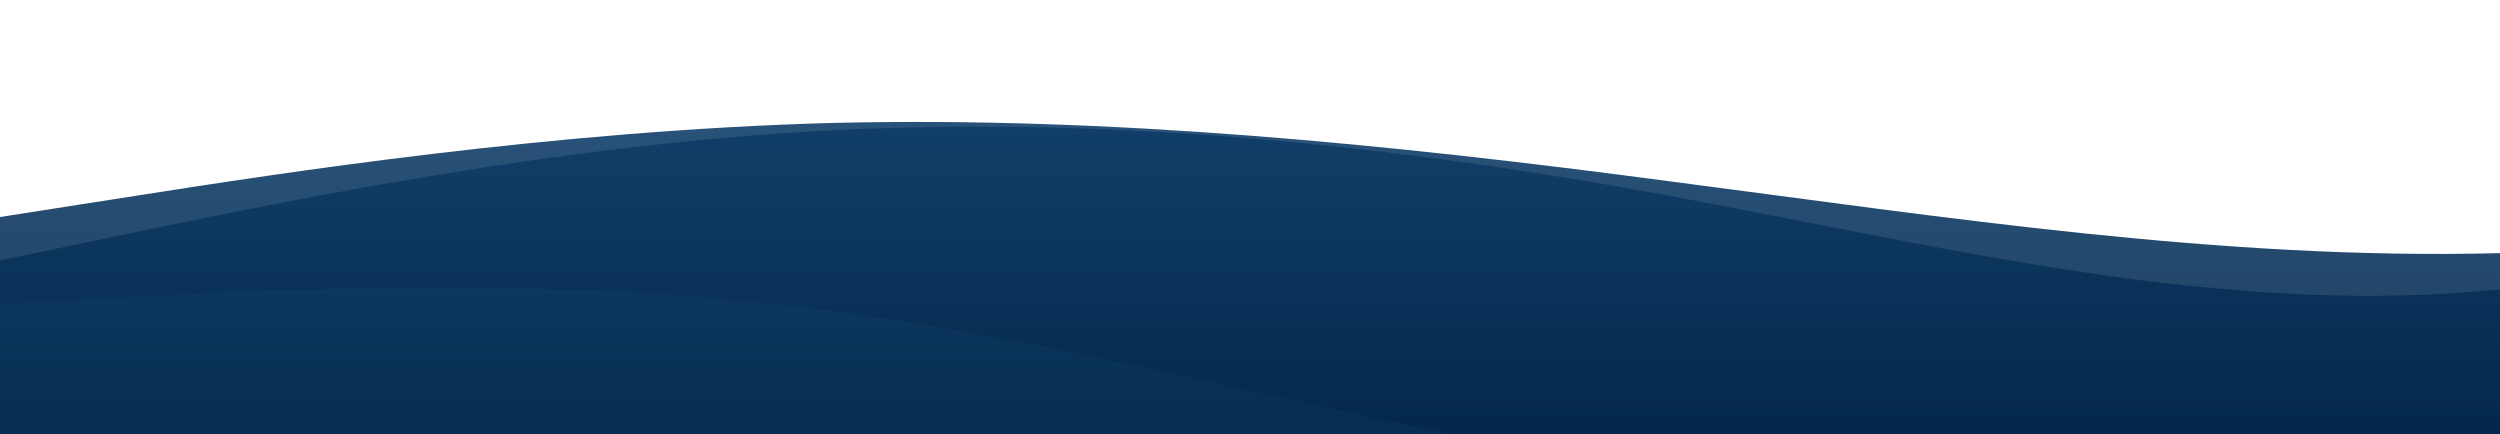<svg id="wave" style="transform:rotate(0deg); transition: 0.3s" viewBox="0 0 1440 250" version="1.1" xmlns="http://www.w3.org/2000/svg">
    <defs>
        <linearGradient id="sw-gradient" x1="0" x2="0" y1="1" y2="0">
            <stop stop-color="#002242" offset="0%"></stop>
            <stop stop-color="#12406b" offset="100%"></stop>
        </linearGradient>
    </defs>
    <path style="transform:translate(0, 0px); opacity:1" fill="url(#sw-gradient)" d="M0,150L80,133.3C160,117,320,83,480,75C640,67,800,83,960,112.5C1120,142,1280,183,1440,166.7C1600,150,1760,75,1920,58.3C2080,42,2240,83,2400,100C2560,117,2720,108,2880,116.7C3040,125,3200,150,3360,162.5C3520,175,3680,175,3840,158.3C4000,142,4160,108,4320,91.7C4480,75,4640,75,4800,79.2C4960,83,5120,92,5280,79.2C5440,67,5600,33,5760,20.8C5920,8,6080,17,6240,50C6400,83,6560,142,6720,166.7C6880,192,7040,183,7200,170.8C7360,158,7520,142,7680,141.7C7840,142,8000,158,8160,158.3C8320,158,8480,142,8640,145.8C8800,150,8960,175,9120,187.5C9280,200,9440,200,9600,170.8C9760,142,9920,83,10080,66.7C10240,50,10400,75,10560,91.7C10720,108,10880,117,11040,104.2C11200,92,11360,58,11440,41.7L11520,25L11520,250L11440,250C11360,250,11200,250,11040,250C10880,250,10720,250,10560,250C10400,250,10240,250,10080,250C9920,250,9760,250,9600,250C9440,250,9280,250,9120,250C8960,250,8800,250,8640,250C8480,250,8320,250,8160,250C8000,250,7840,250,7680,250C7520,250,7360,250,7200,250C7040,250,6880,250,6720,250C6560,250,6400,250,6240,250C6080,250,5920,250,5760,250C5600,250,5440,250,5280,250C5120,250,4960,250,4800,250C4640,250,4480,250,4320,250C4160,250,4000,250,3840,250C3680,250,3520,250,3360,250C3200,250,3040,250,2880,250C2720,250,2560,250,2400,250C2240,250,2080,250,1920,250C1760,250,1600,250,1440,250C1280,250,1120,250,960,250C800,250,640,250,480,250C320,250,160,250,80,250L0,250Z"></path>
    <path style="transform:translate(0, 50px); opacity:0.9" fill="url(#sw-gradient)" d="M0,75L80,62.5C160,50,320,25,480,20.8C640,17,800,33,960,54.2C1120,75,1280,100,1440,95.8C1600,92,1760,58,1920,54.2C2080,50,2240,75,2400,91.7C2560,108,2720,117,2880,133.3C3040,150,3200,175,3360,183.3C3520,192,3680,183,3840,187.5C4000,192,4160,208,4320,179.2C4480,150,4640,75,4800,45.8C4960,17,5120,33,5280,54.2C5440,75,5600,100,5760,125C5920,150,6080,175,6240,179.2C6400,183,6560,167,6720,137.5C6880,108,7040,67,7200,45.8C7360,25,7520,25,7680,58.3C7840,92,8000,158,8160,158.3C8320,158,8480,92,8640,62.5C8800,33,8960,42,9120,45.8C9280,50,9440,50,9600,45.8C9760,42,9920,33,10080,50C10240,67,10400,108,10560,125C10720,142,10880,133,11040,141.7C11200,150,11360,175,11440,187.5L11520,200L11520,250L11440,250C11360,250,11200,250,11040,250C10880,250,10720,250,10560,250C10400,250,10240,250,10080,250C9920,250,9760,250,9600,250C9440,250,9280,250,9120,250C8960,250,8800,250,8640,250C8480,250,8320,250,8160,250C8000,250,7840,250,7680,250C7520,250,7360,250,7200,250C7040,250,6880,250,6720,250C6560,250,6400,250,6240,250C6080,250,5920,250,5760,250C5600,250,5440,250,5280,250C5120,250,4960,250,4800,250C4640,250,4480,250,4320,250C4160,250,4000,250,3840,250C3680,250,3520,250,3360,250C3200,250,3040,250,2880,250C2720,250,2560,250,2400,250C2240,250,2080,250,1920,250C1760,250,1600,250,1440,250C1280,250,1120,250,960,250C800,250,640,250,480,250C320,250,160,250,80,250L0,250Z"></path>
    <path style="transform:translate(0, 100px); opacity:0.8" fill="url(#sw-gradient)" d="M0,75L80,70.8C160,67,320,58,480,79.2C640,100,800,150,960,170.8C1120,192,1280,183,1440,158.3C1600,133,1760,92,1920,66.7C2080,42,2240,33,2400,41.7C2560,50,2720,75,2880,83.3C3040,92,3200,83,3360,91.7C3520,100,3680,125,3840,120.8C4000,117,4160,83,4320,62.5C4480,42,4640,33,4800,45.8C4960,58,5120,92,5280,108.3C5440,125,5600,125,5760,108.3C5920,92,6080,58,6240,75C6400,92,6560,158,6720,187.5C6880,217,7040,208,7200,170.8C7360,133,7520,67,7680,37.5C7840,8,8000,17,8160,20.8C8320,25,8480,25,8640,54.2C8800,83,8960,142,9120,175C9280,208,9440,217,9600,204.2C9760,192,9920,158,10080,145.8C10240,133,10400,142,10560,137.5C10720,133,10880,117,11040,91.7C11200,67,11360,33,11440,16.7L11520,0L11520,250L11440,250C11360,250,11200,250,11040,250C10880,250,10720,250,10560,250C10400,250,10240,250,10080,250C9920,250,9760,250,9600,250C9440,250,9280,250,9120,250C8960,250,8800,250,8640,250C8480,250,8320,250,8160,250C8000,250,7840,250,7680,250C7520,250,7360,250,7200,250C7040,250,6880,250,6720,250C6560,250,6400,250,6240,250C6080,250,5920,250,5760,250C5600,250,5440,250,5280,250C5120,250,4960,250,4800,250C4640,250,4480,250,4320,250C4160,250,4000,250,3840,250C3680,250,3520,250,3360,250C3200,250,3040,250,2880,250C2720,250,2560,250,2400,250C2240,250,2080,250,1920,250C1760,250,1600,250,1440,250C1280,250,1120,250,960,250C800,250,640,250,480,250C320,250,160,250,80,250L0,250Z"></path>
</svg>